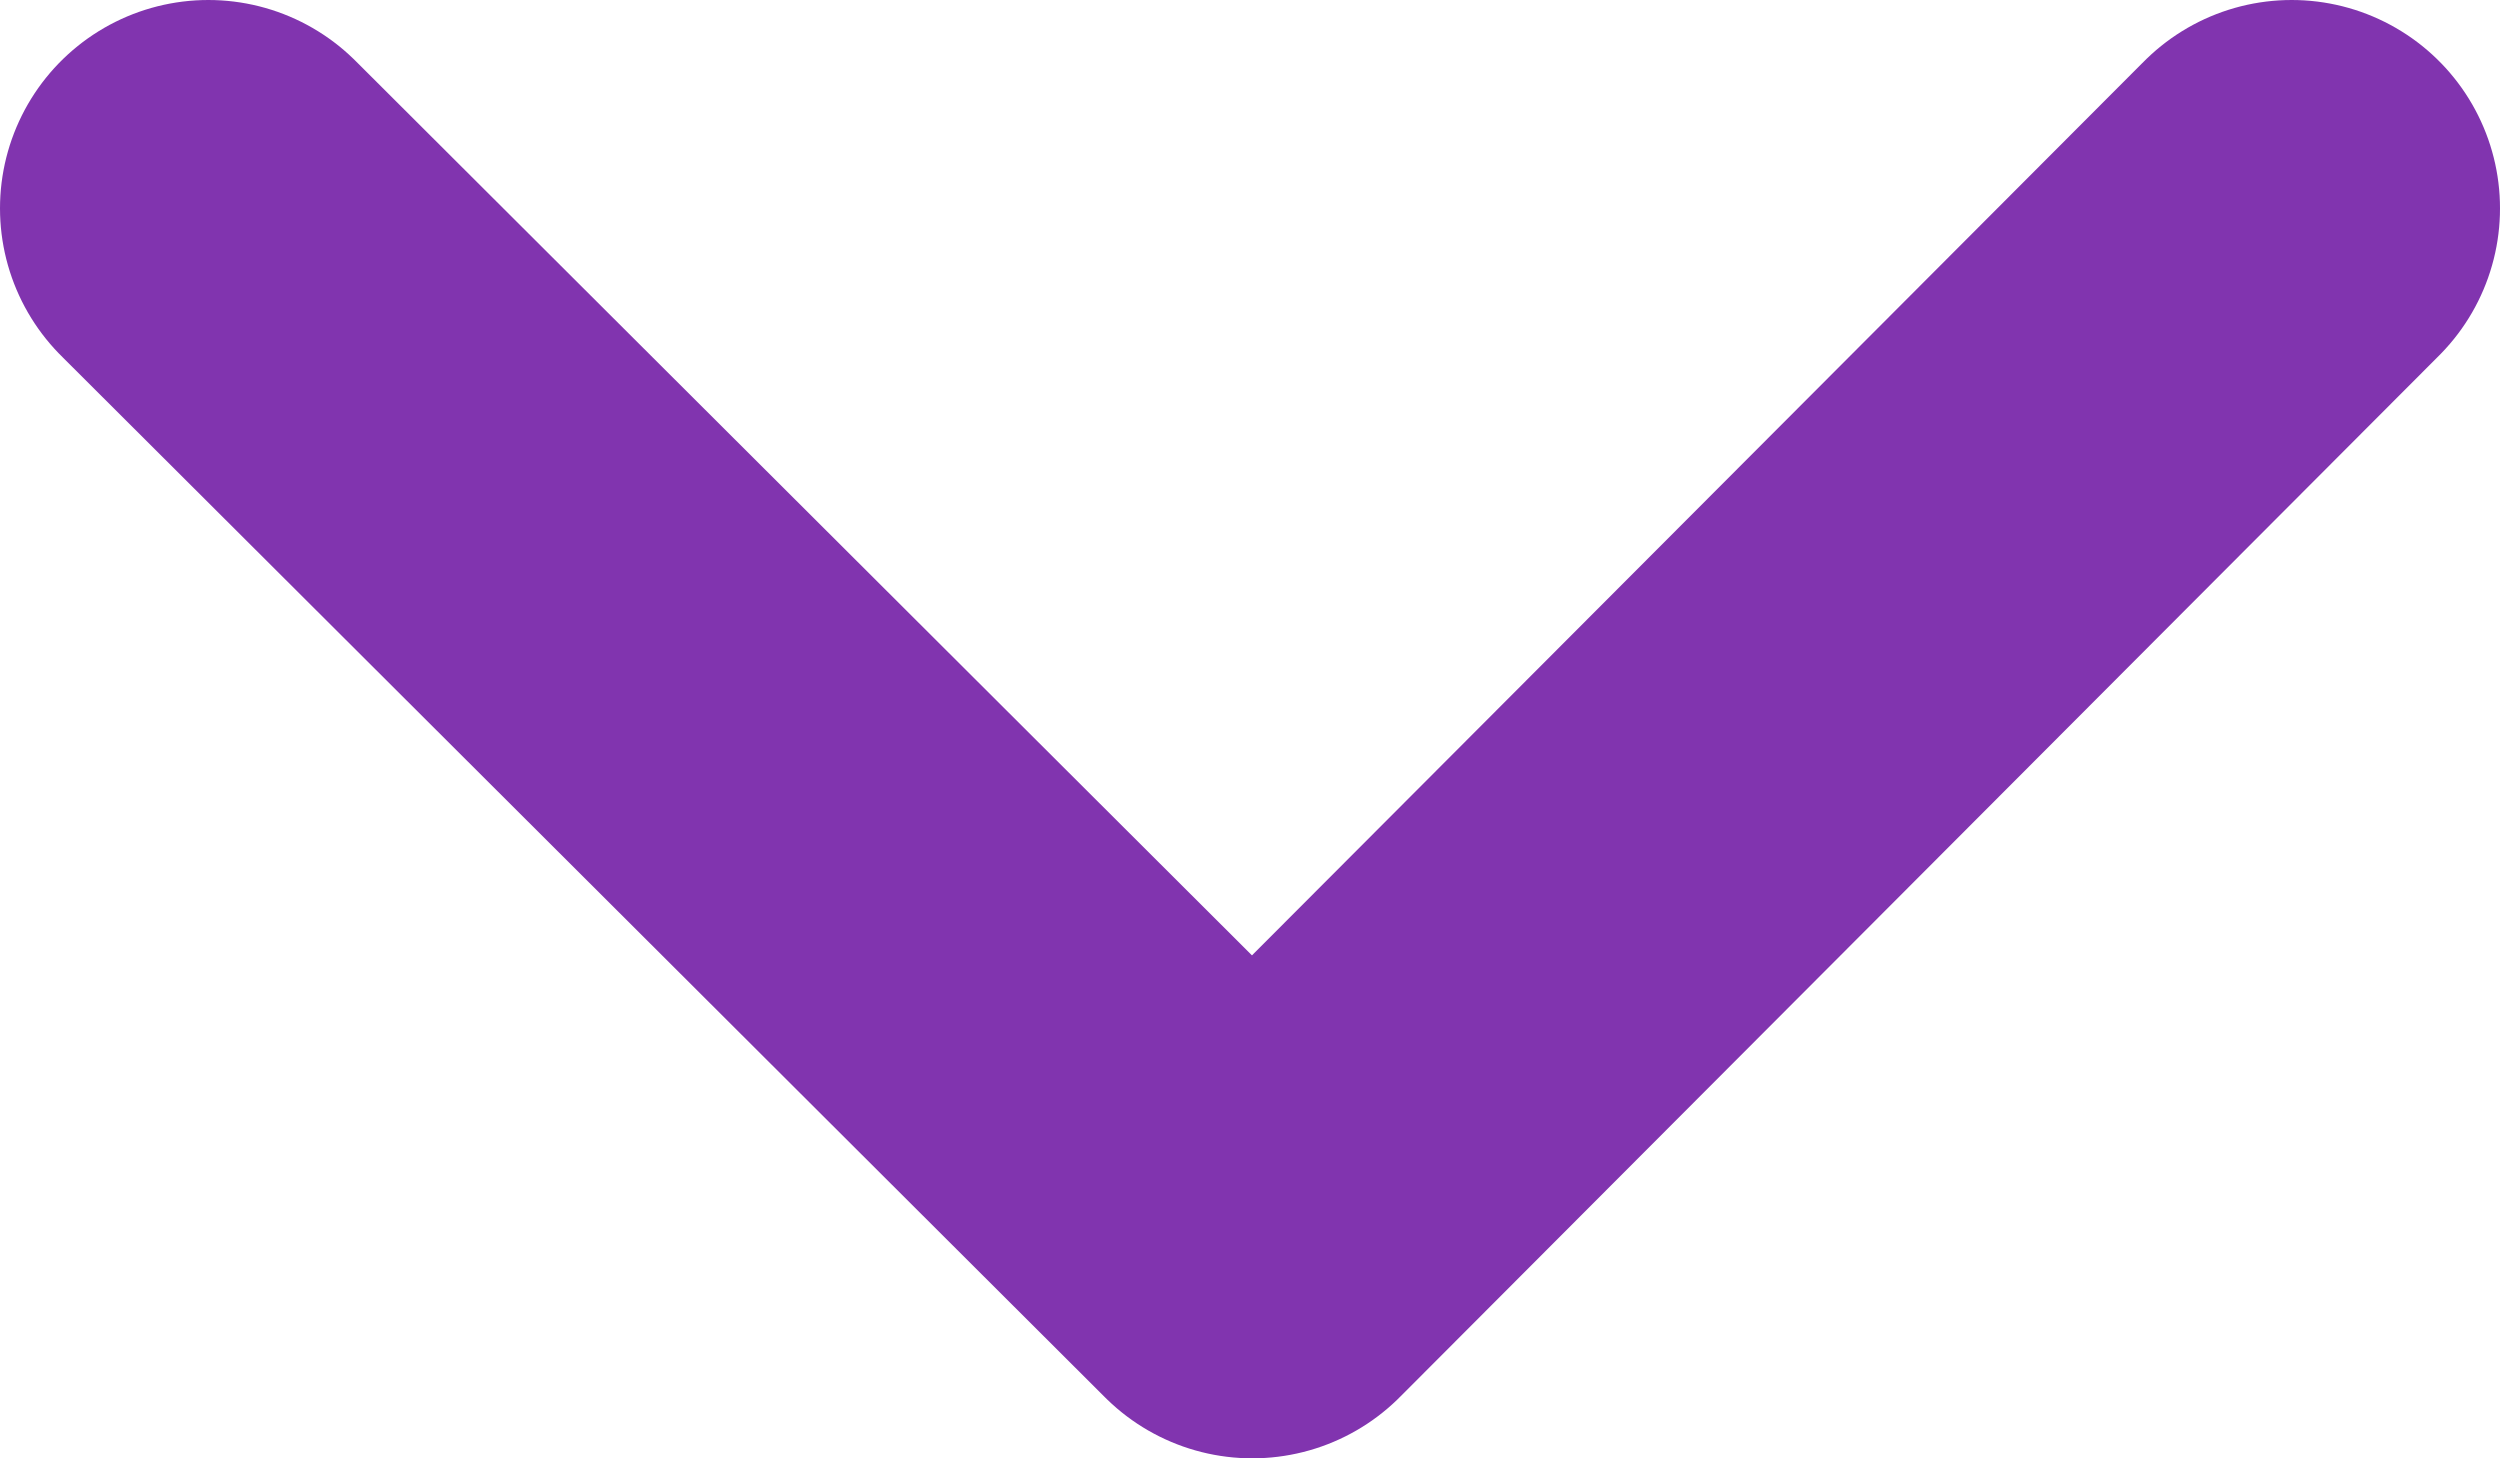 <svg width="12" height="7" viewBox="0 0 12 7" fill="none" xmlns="http://www.w3.org/2000/svg">
<path d="M1 1L6.011 6L11 1" stroke="#8134AF" stroke-width="2" stroke-miterlimit="10" stroke-linecap="round" stroke-linejoin="round"/>
</svg>
